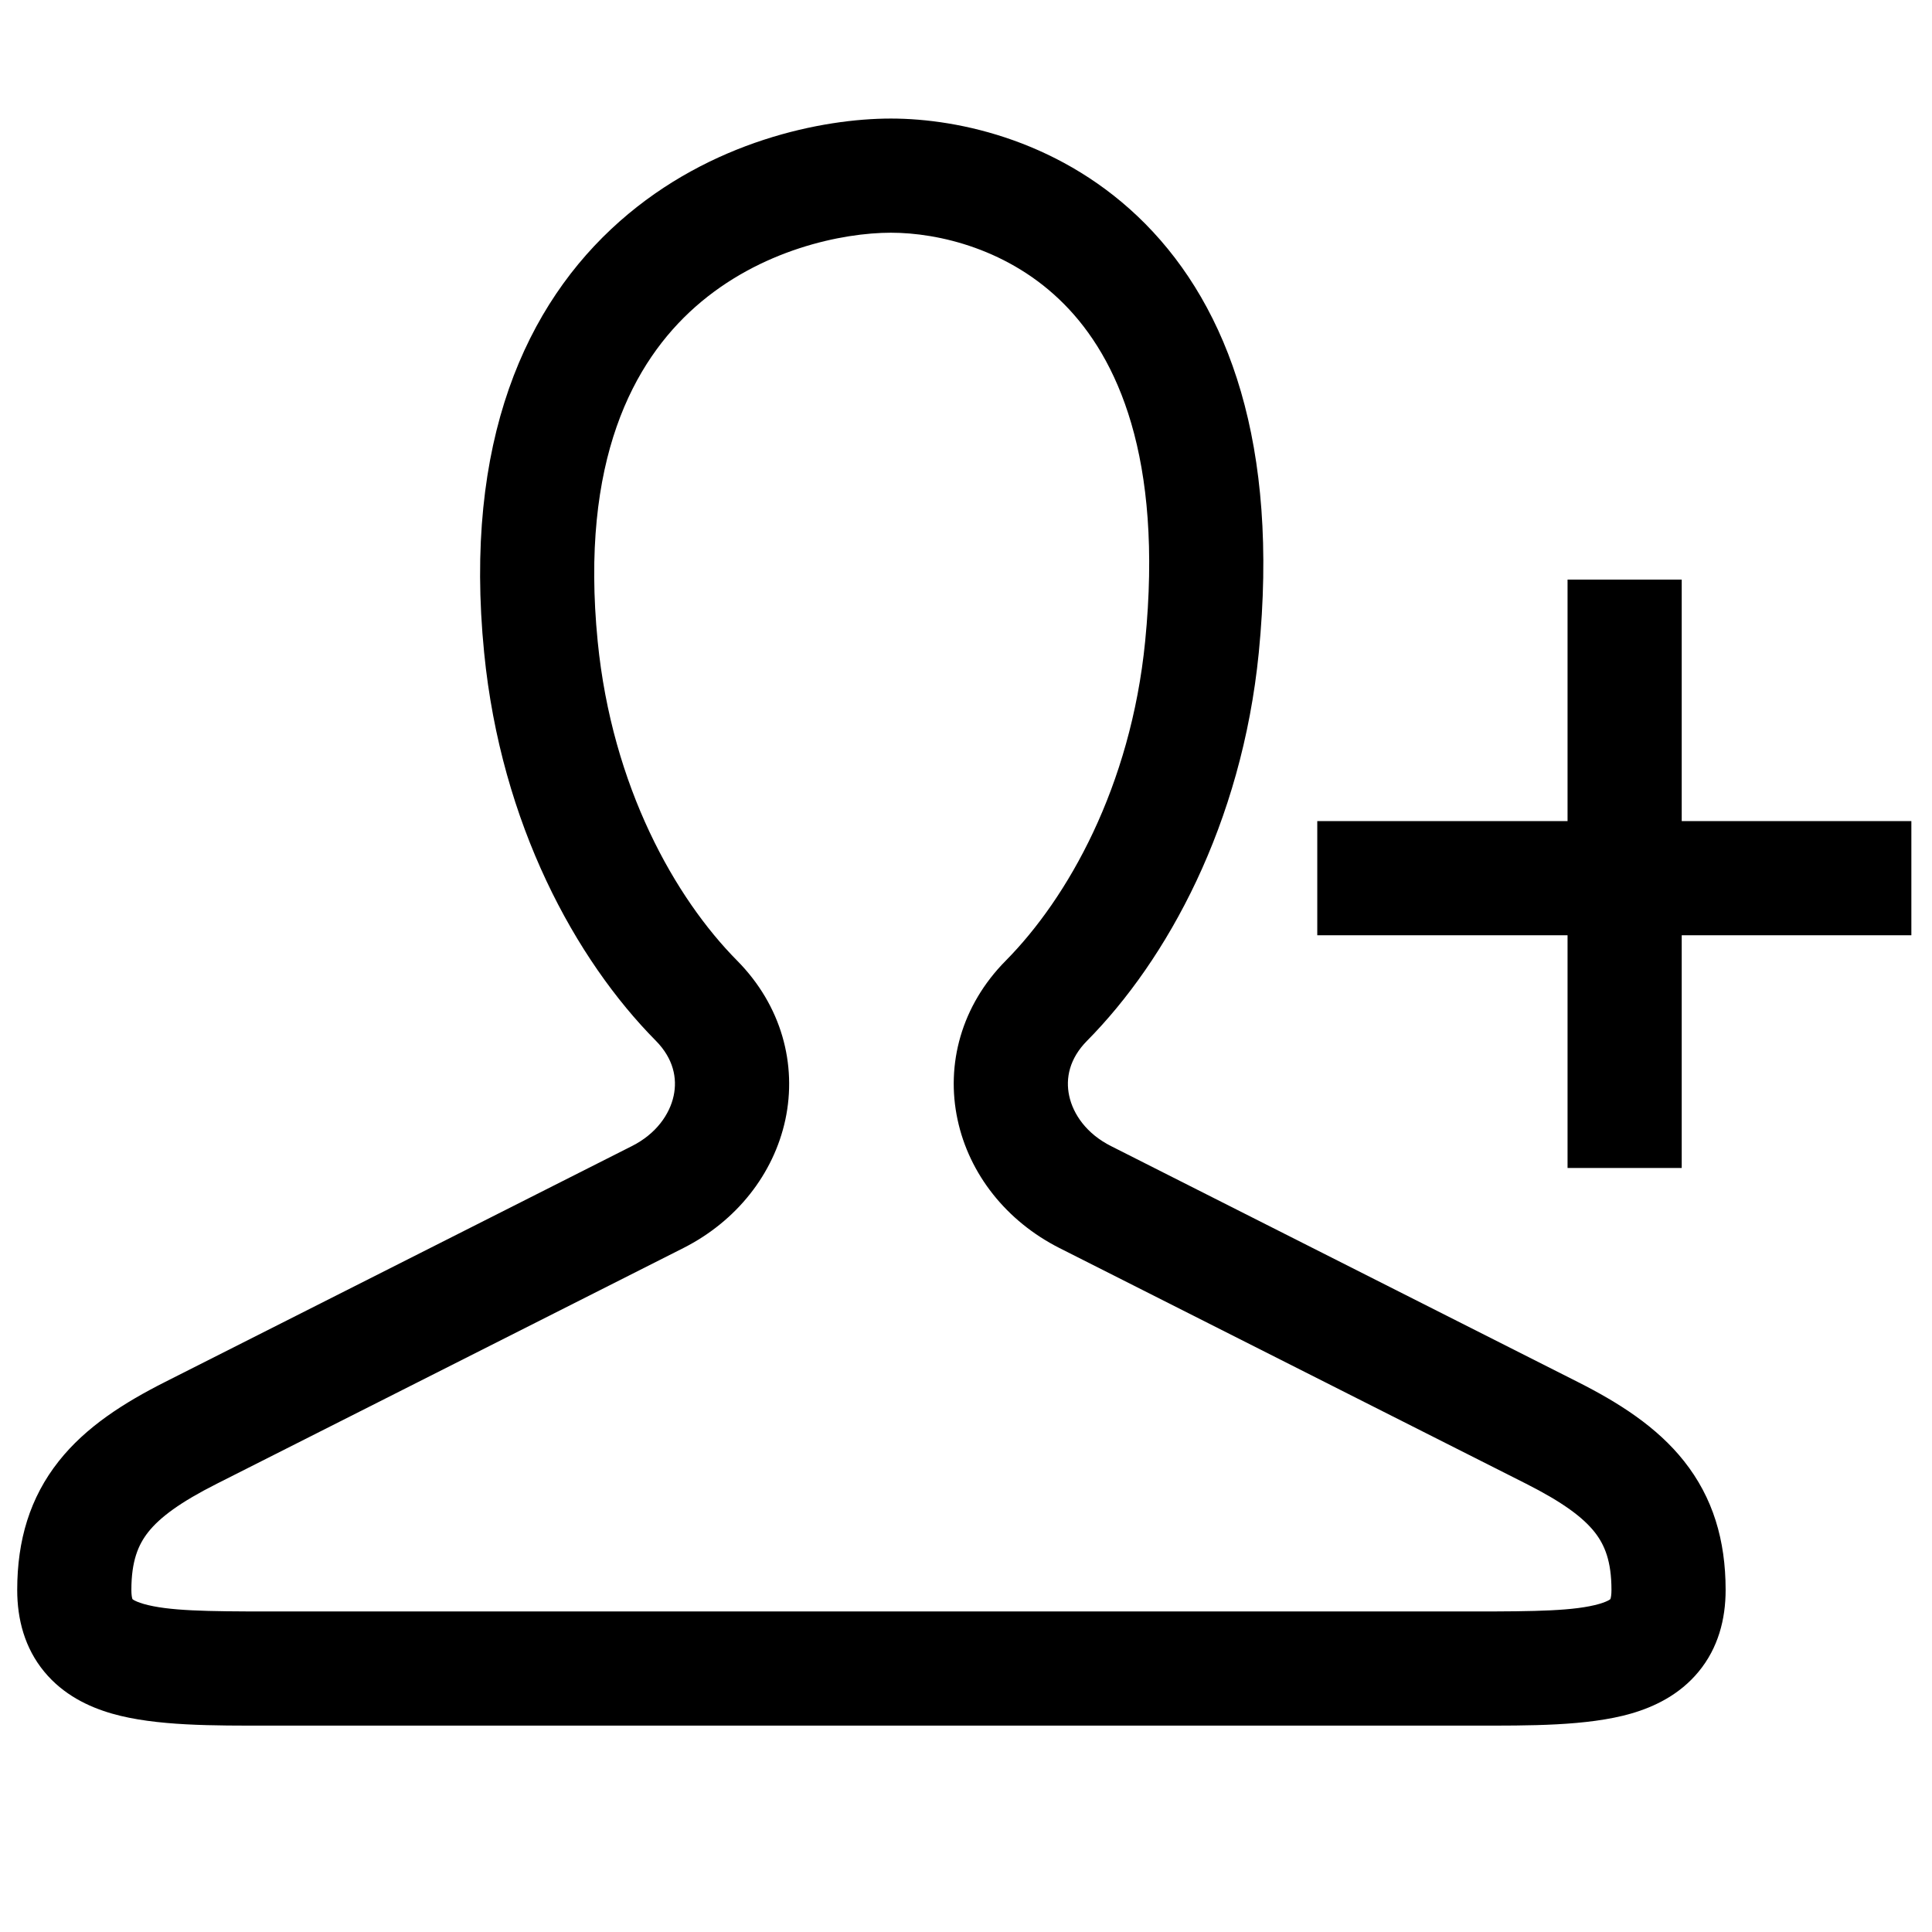 <svg width="22" height="22" viewBox="0 0 22 22" fill="none" xmlns="http://www.w3.org/2000/svg">
<path d="M6.16 7.368L5.513 7.432V7.432L6.16 7.368ZM7.931 11.395L8.393 10.938H8.393L7.931 11.395ZM7.488 13.632L7.195 13.051V13.051L7.488 13.632ZM2.175 16.316L2.468 16.896L2.175 16.316ZM17.672 16.316L17.965 15.736L17.672 16.316ZM12.358 13.632L12.652 13.051L12.652 13.051L12.358 13.632ZM11.916 11.395L11.454 10.938L11.916 11.395ZM13.687 7.368L14.334 7.432V7.432L13.687 7.368ZM6.806 7.304C6.602 5.237 7.216 4.115 7.918 3.494C8.655 2.842 9.594 2.65 10.145 2.65V1.35C9.367 1.35 8.092 1.605 7.057 2.52C5.989 3.464 5.274 5.026 5.513 7.432L6.806 7.304ZM8.393 10.938C7.69 10.228 6.97 8.961 6.806 7.304L5.513 7.432C5.706 9.386 6.557 10.931 7.469 11.852L8.393 10.938ZM7.781 14.212C8.388 13.905 8.81 13.368 8.943 12.75C9.077 12.122 8.901 11.451 8.393 10.938L7.469 11.852C7.668 12.054 7.714 12.278 7.671 12.478C7.626 12.688 7.473 12.911 7.195 13.051L7.781 14.212ZM2.468 16.896L7.781 14.212L7.195 13.051L1.881 15.736L2.468 16.896ZM1.496 18.105C1.496 17.777 1.573 17.592 1.688 17.446C1.821 17.278 2.052 17.106 2.468 16.896L1.881 15.736C1.412 15.973 0.978 16.248 0.669 16.639C0.341 17.053 0.196 17.538 0.196 18.105H1.496ZM3.06 18.35C2.355 18.35 1.913 18.344 1.635 18.264C1.515 18.229 1.498 18.199 1.507 18.209C1.522 18.227 1.496 18.218 1.496 18.105H0.196C0.196 18.439 0.281 18.766 0.504 19.036C0.72 19.298 1.007 19.436 1.275 19.513C1.772 19.656 2.437 19.65 3.06 19.65V18.35ZM10.145 18.35H3.06V19.65H10.145V18.35ZM10.145 19.65H16.786V18.35H10.145V19.65ZM16.786 19.65C17.409 19.65 18.074 19.656 18.572 19.513C18.839 19.436 19.126 19.298 19.342 19.036C19.565 18.766 19.65 18.439 19.65 18.105H18.35C18.35 18.218 18.324 18.227 18.339 18.209C18.348 18.199 18.331 18.229 18.211 18.264C17.933 18.344 17.491 18.35 16.786 18.35V19.65ZM19.65 18.105C19.65 17.538 19.505 17.053 19.177 16.639C18.868 16.248 18.434 15.973 17.965 15.736L17.379 16.896C17.794 17.106 18.025 17.278 18.158 17.446C18.273 17.592 18.35 17.777 18.35 18.105H19.65ZM17.965 15.736L12.652 13.051L12.065 14.212L17.379 16.896L17.965 15.736ZM12.652 13.051C12.373 12.911 12.22 12.688 12.175 12.478C12.132 12.278 12.178 12.054 12.378 11.852L11.454 10.938C10.945 11.451 10.769 12.122 10.904 12.75C11.036 13.368 11.458 13.905 12.065 14.212L12.652 13.051ZM12.378 11.852C13.289 10.931 14.14 9.386 14.334 7.432L13.04 7.304C12.876 8.961 12.156 10.228 11.454 10.938L12.378 11.852ZM14.334 7.432C14.568 5.061 13.989 3.507 13.042 2.549C12.113 1.611 10.931 1.35 10.145 1.35V2.65C10.686 2.65 11.497 2.836 12.118 3.464C12.72 4.072 13.248 5.202 13.04 7.304L14.334 7.432Z" fill="black"/>
<path d="M18.5 6.6V13.3" stroke="black" stroke-width="1.3"/>
<path d="M15 10L21.765 10" stroke="black" stroke-width="1.3"/>
</svg>
